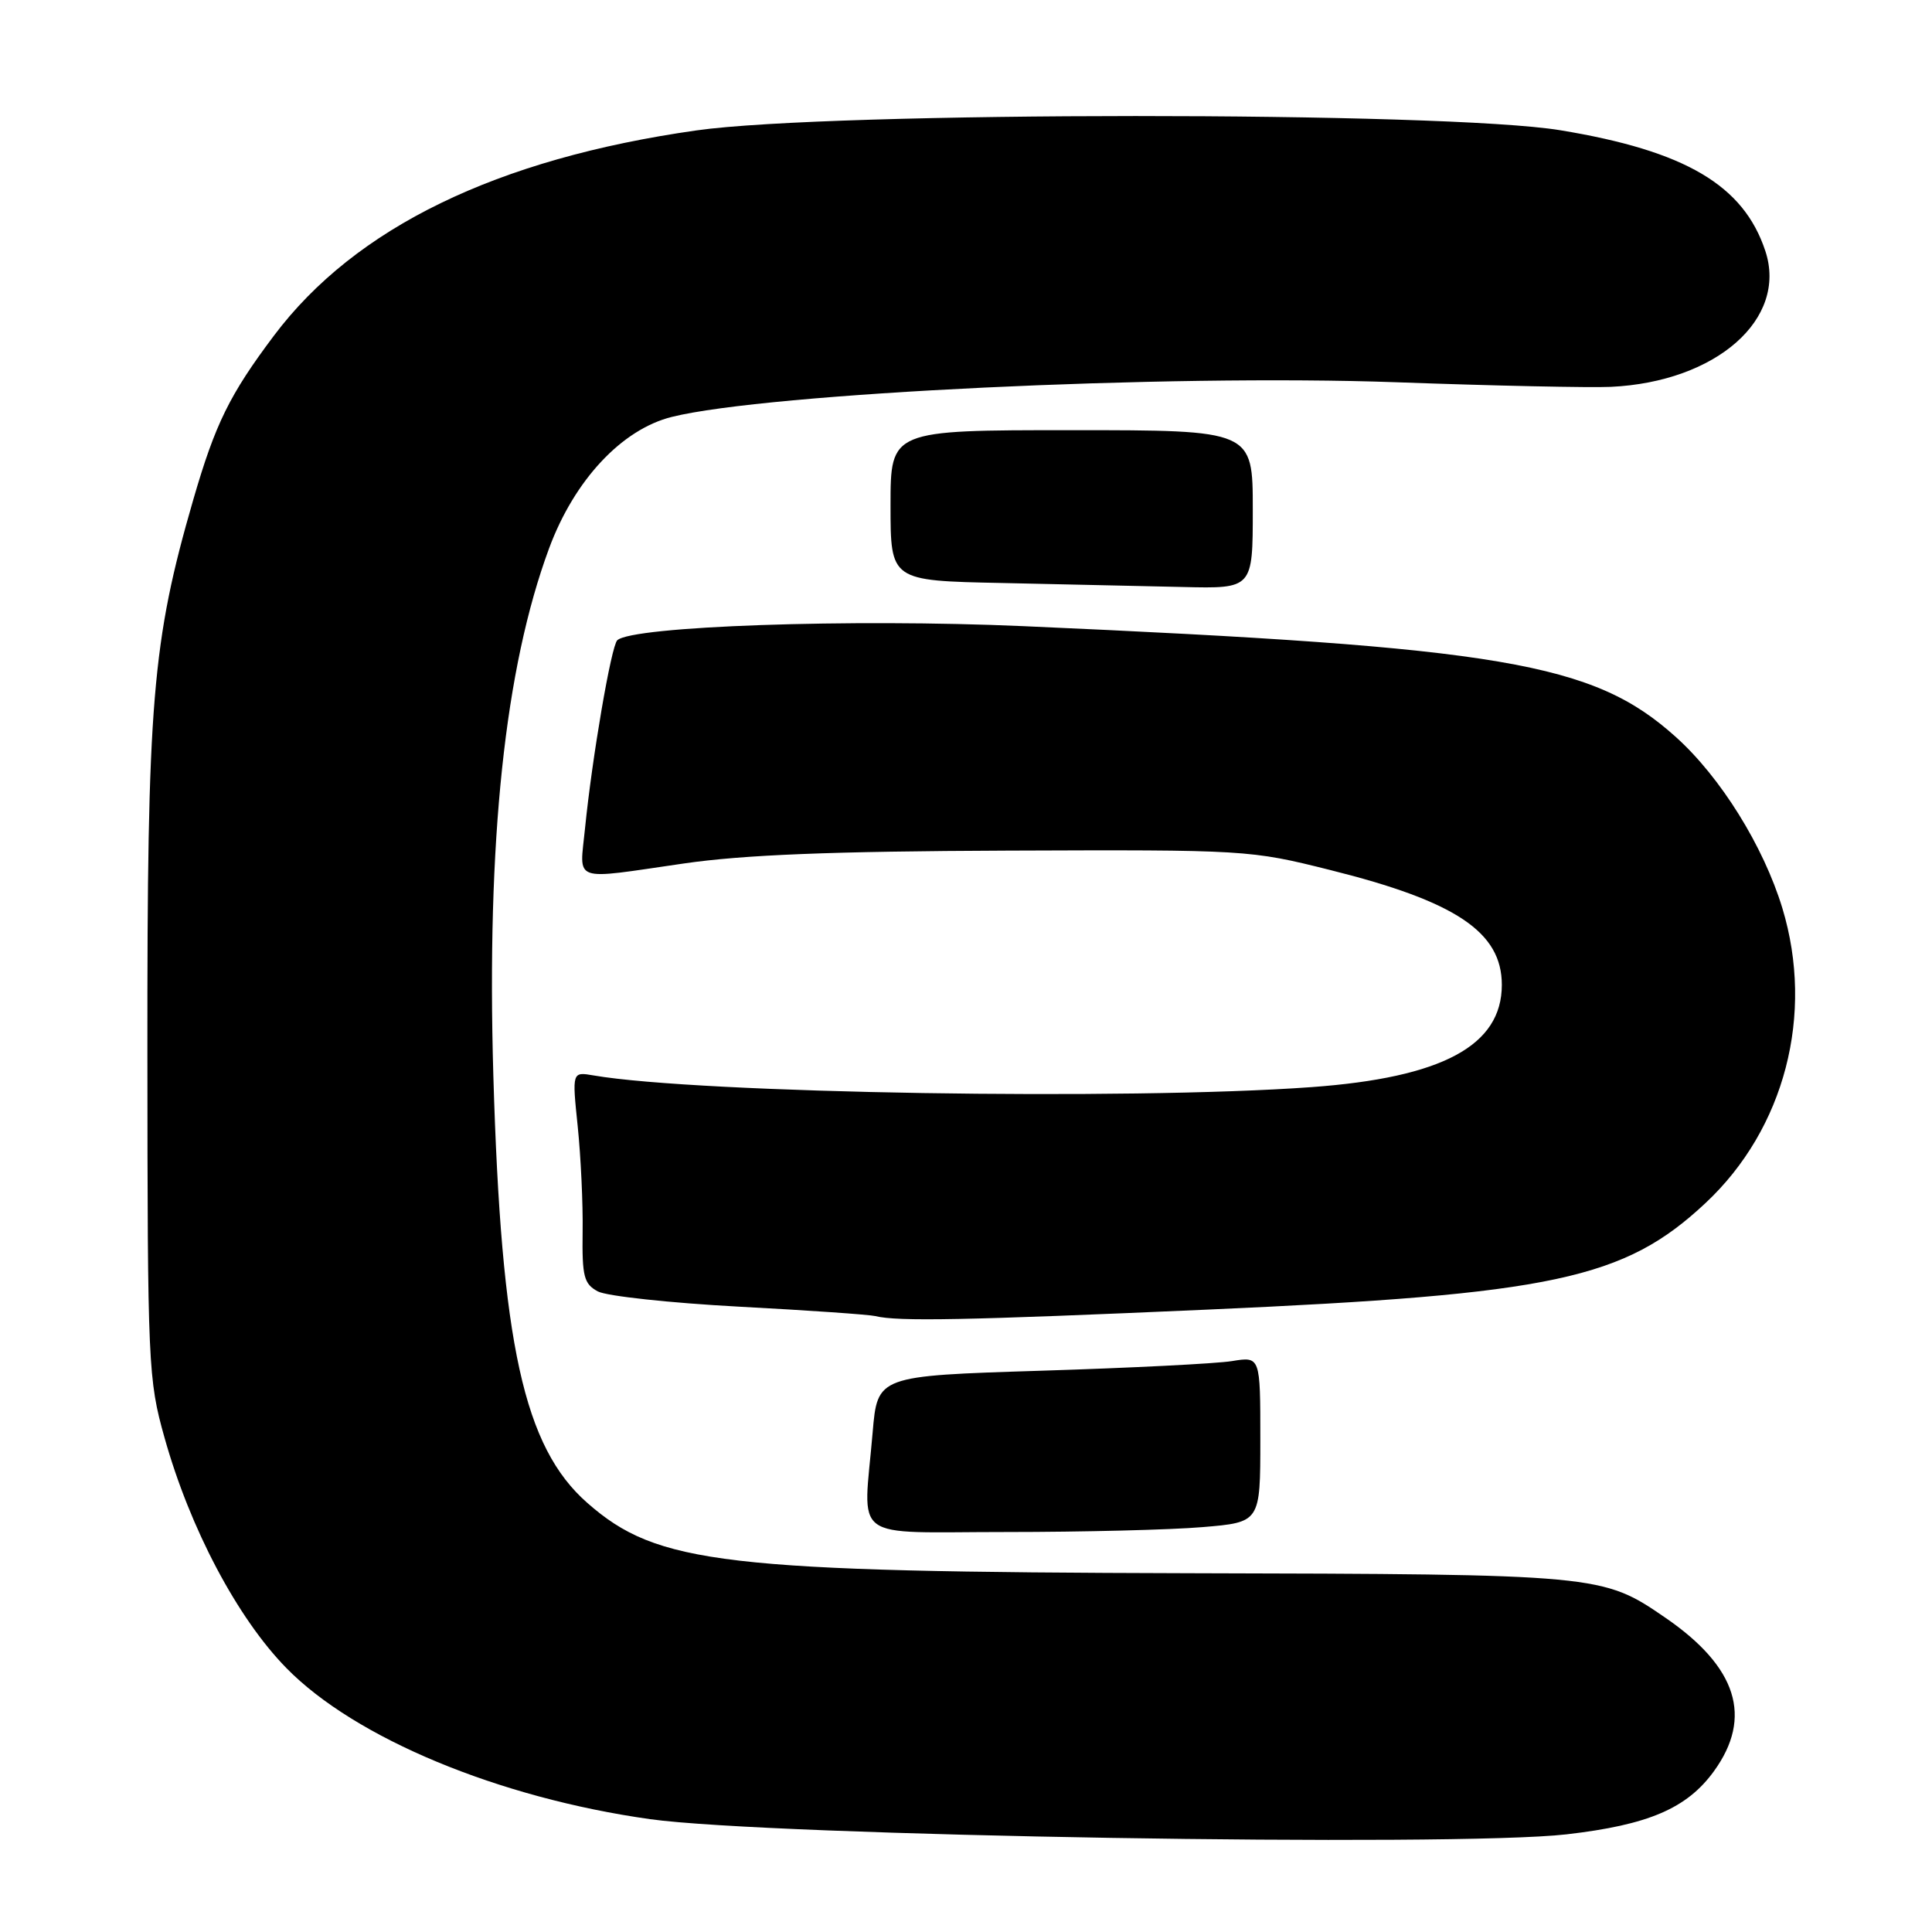 <?xml version="1.0" encoding="UTF-8" standalone="no"?>
<!DOCTYPE svg PUBLIC "-//W3C//DTD SVG 1.1//EN" "http://www.w3.org/Graphics/SVG/1.1/DTD/svg11.dtd" >
<svg xmlns="http://www.w3.org/2000/svg" xmlns:xlink="http://www.w3.org/1999/xlink" version="1.1" viewBox="0 0 256 256">
 <g >
 <path fill="currentColor"
d=" M 207.57 243.06 C 218.43 241.81 223.53 239.62 227.10 234.70 C 232.29 227.54 230.18 220.88 220.66 214.35 C 212.32 208.62 211.96 208.59 157.50 208.46 C 95.77 208.30 87.10 207.29 77.83 199.15 C 69.41 191.76 66.41 178.12 65.37 142.50 C 64.47 111.38 66.89 88.52 72.76 72.65 C 76.11 63.61 82.39 56.89 89.03 55.24 C 101.65 52.10 154.71 49.56 185.00 50.65 C 197.93 51.12 210.73 51.39 213.45 51.26 C 227.42 50.60 236.89 42.27 233.92 33.27 C 231.04 24.54 223.32 19.99 206.76 17.26 C 191.50 14.74 110.05 14.75 92.28 17.28 C 65.82 21.04 47.08 30.14 36.31 44.46 C 30.42 52.30 28.53 56.14 25.61 66.21 C 20.15 85.07 19.50 92.89 19.53 139.50 C 19.55 180.97 19.63 182.78 21.80 190.50 C 25.17 202.52 31.44 214.38 37.94 221.02 C 47.04 230.32 66.08 238.23 86.15 241.05 C 101.98 243.27 192.65 244.77 207.57 243.06 Z  M 159.35 202.35 C 167.00 201.71 167.00 201.71 167.00 190.72 C 167.00 179.74 167.00 179.74 163.25 180.35 C 161.19 180.69 149.77 181.26 137.88 181.63 C 116.27 182.31 116.27 182.31 115.63 189.80 C 114.39 204.51 112.36 203.00 133.35 203.00 C 143.44 203.00 155.14 202.71 159.35 202.35 Z  M 160.00 173.53 C 205.83 171.50 215.22 169.49 225.99 159.41 C 236.49 149.59 240.44 134.41 236.17 120.33 C 233.67 112.12 227.99 102.98 222.04 97.64 C 211.10 87.80 199.16 85.77 135.63 82.97 C 112.68 81.96 83.76 82.97 81.79 84.84 C 80.99 85.61 78.46 100.35 77.52 109.75 C 76.80 117.04 75.56 116.59 90.58 114.42 C 98.55 113.26 110.15 112.80 133.50 112.71 C 165.10 112.59 165.64 112.62 176.25 115.28 C 192.93 119.44 199.00 123.51 199.00 130.50 C 199.00 138.55 191.12 142.79 173.77 144.05 C 149.40 145.82 92.51 144.89 78.65 142.50 C 75.80 142.01 75.80 142.01 76.55 149.25 C 76.96 153.24 77.26 159.53 77.20 163.24 C 77.12 169.14 77.37 170.13 79.22 171.12 C 80.38 171.74 88.80 172.65 97.92 173.14 C 107.04 173.62 115.17 174.19 116.00 174.39 C 118.93 175.12 127.89 174.95 160.00 173.53 Z  M 166.00 67.50 C 166.00 57.00 166.00 57.00 142.00 57.00 C 118.00 57.00 118.00 57.00 118.00 66.97 C 118.00 76.95 118.00 76.95 132.75 77.25 C 140.86 77.42 151.66 77.66 156.75 77.78 C 166.00 78.00 166.00 78.00 166.00 67.50 Z "/>
</g>
</svg>